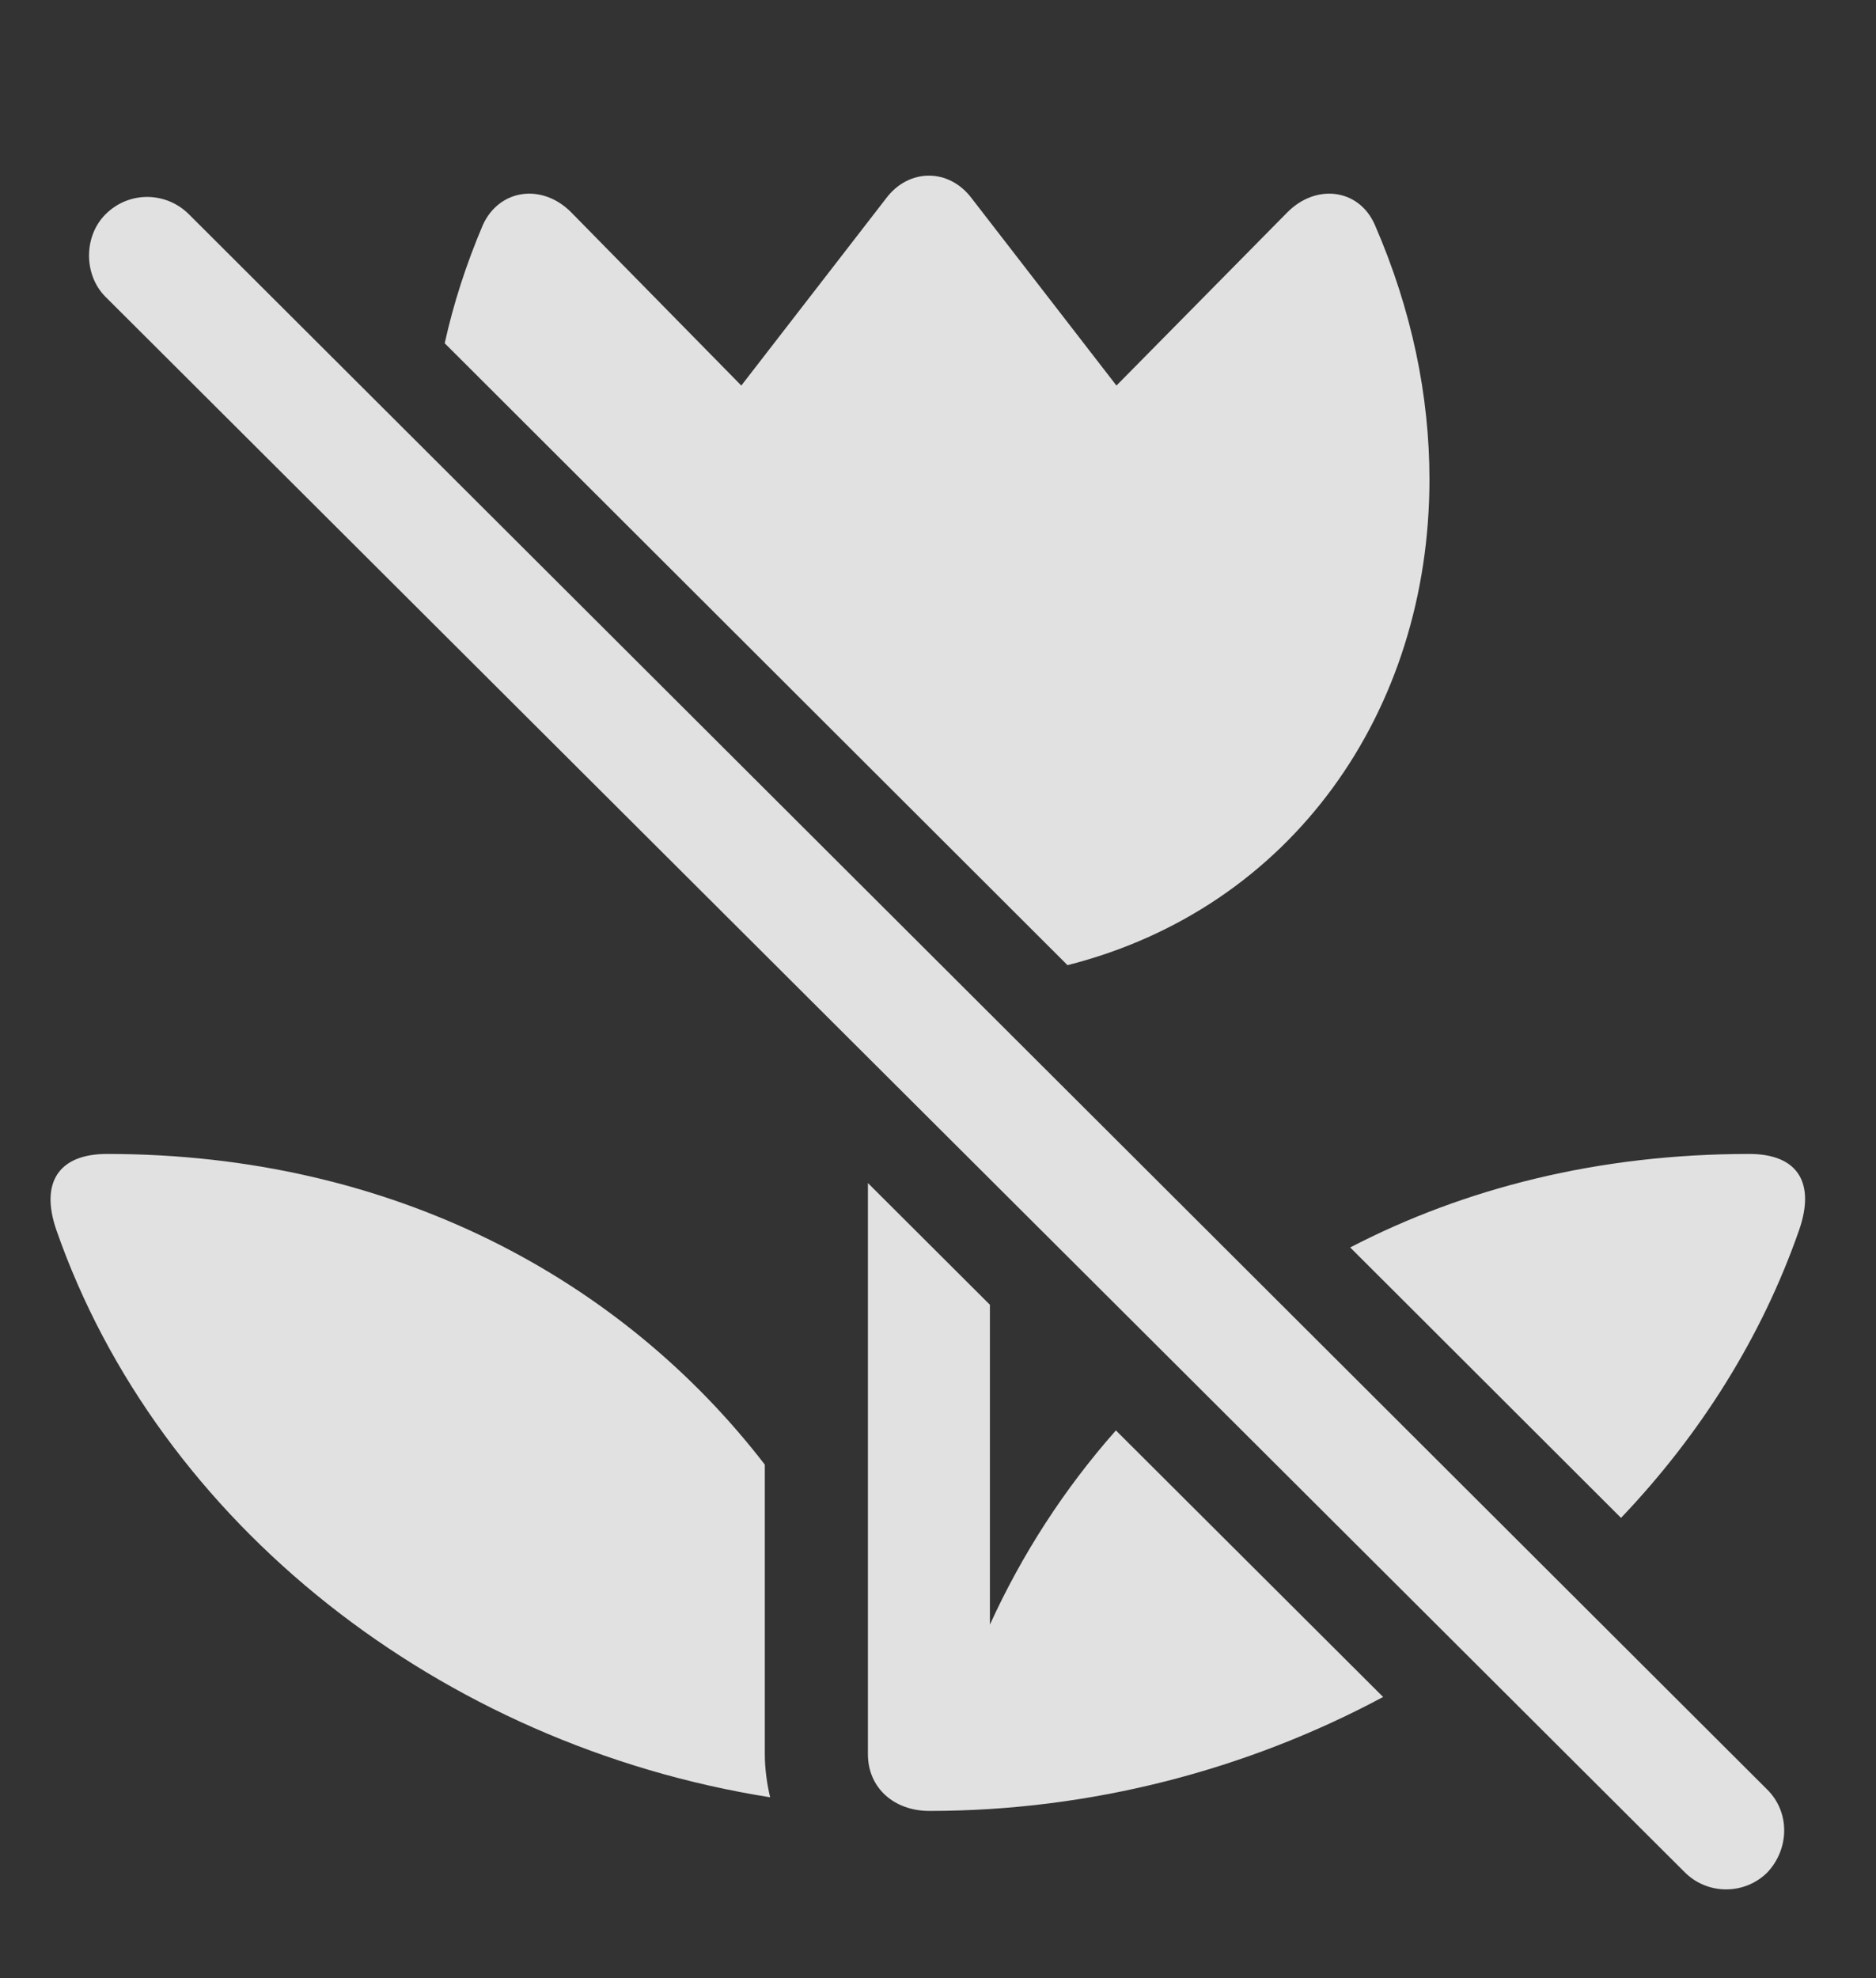 <?xml version="1.0" encoding="UTF-8"?>
<!--Generator: Apple Native CoreSVG 326-->
<!DOCTYPE svg
PUBLIC "-//W3C//DTD SVG 1.1//EN"
       "http://www.w3.org/Graphics/SVG/1.1/DTD/svg11.dtd">
<svg version="1.1" xmlns="http://www.w3.org/2000/svg" xmlns:xlink="http://www.w3.org/1999/xlink" viewBox="0 0 33.845 35.691">
 <rect x="0" y="0" width="33.845" height="35.691" fill="#333333" stroke="none"/>
 <g>
  <rect height="35.691" opacity="0" width="33.845" x="0" y="0"/>
  <path d="M17.859 23.54L17.859 29.311C18.434 28.049 19.197 26.864 20.132 25.807L24.953 30.616C22.503 31.929 19.683 32.672 16.765 32.672C16.136 32.672 15.658 32.262 15.658 31.647L15.658 21.344ZM13.798 26.424L13.798 31.647C13.798 31.92 13.839 32.194 13.894 32.426C7.947 31.483 2.861 27.491 1.015 22.186C0.728 21.352 1.042 20.819 1.931 20.819C7.099 20.819 11.228 23.088 13.798 26.424ZM32.46 22.186C31.786 24.123 30.675 25.884 29.245 27.385L24.359 22.506C26.417 21.438 28.838 20.819 31.558 20.819C32.447 20.819 32.748 21.352 32.46 22.186ZM17.531 3.579L20.142 6.956L23.218 3.838C23.738 3.305 24.517 3.401 24.804 4.057C25.474 5.602 25.789 7.147 25.789 8.651C25.789 12.836 23.308 16.386 19.259 17.413L8.023 6.193C8.179 5.484 8.409 4.77 8.712 4.057C9.013 3.401 9.792 3.305 10.312 3.838L13.374 6.956L15.986 3.579C16.396 3.032 17.121 3.032 17.531 3.579Z" fill="white" fill-opacity="0.85"/>
  <path d="M1.904 5.356L30.396 33.78C30.806 34.19 31.476 34.19 31.886 33.78C32.283 33.356 32.296 32.7 31.886 32.29L3.408 3.866C2.998 3.456 2.328 3.442 1.904 3.866C1.507 4.262 1.507 4.96 1.904 5.356Z" fill="white" fill-opacity="0.85"/>
 </g>
</svg>
